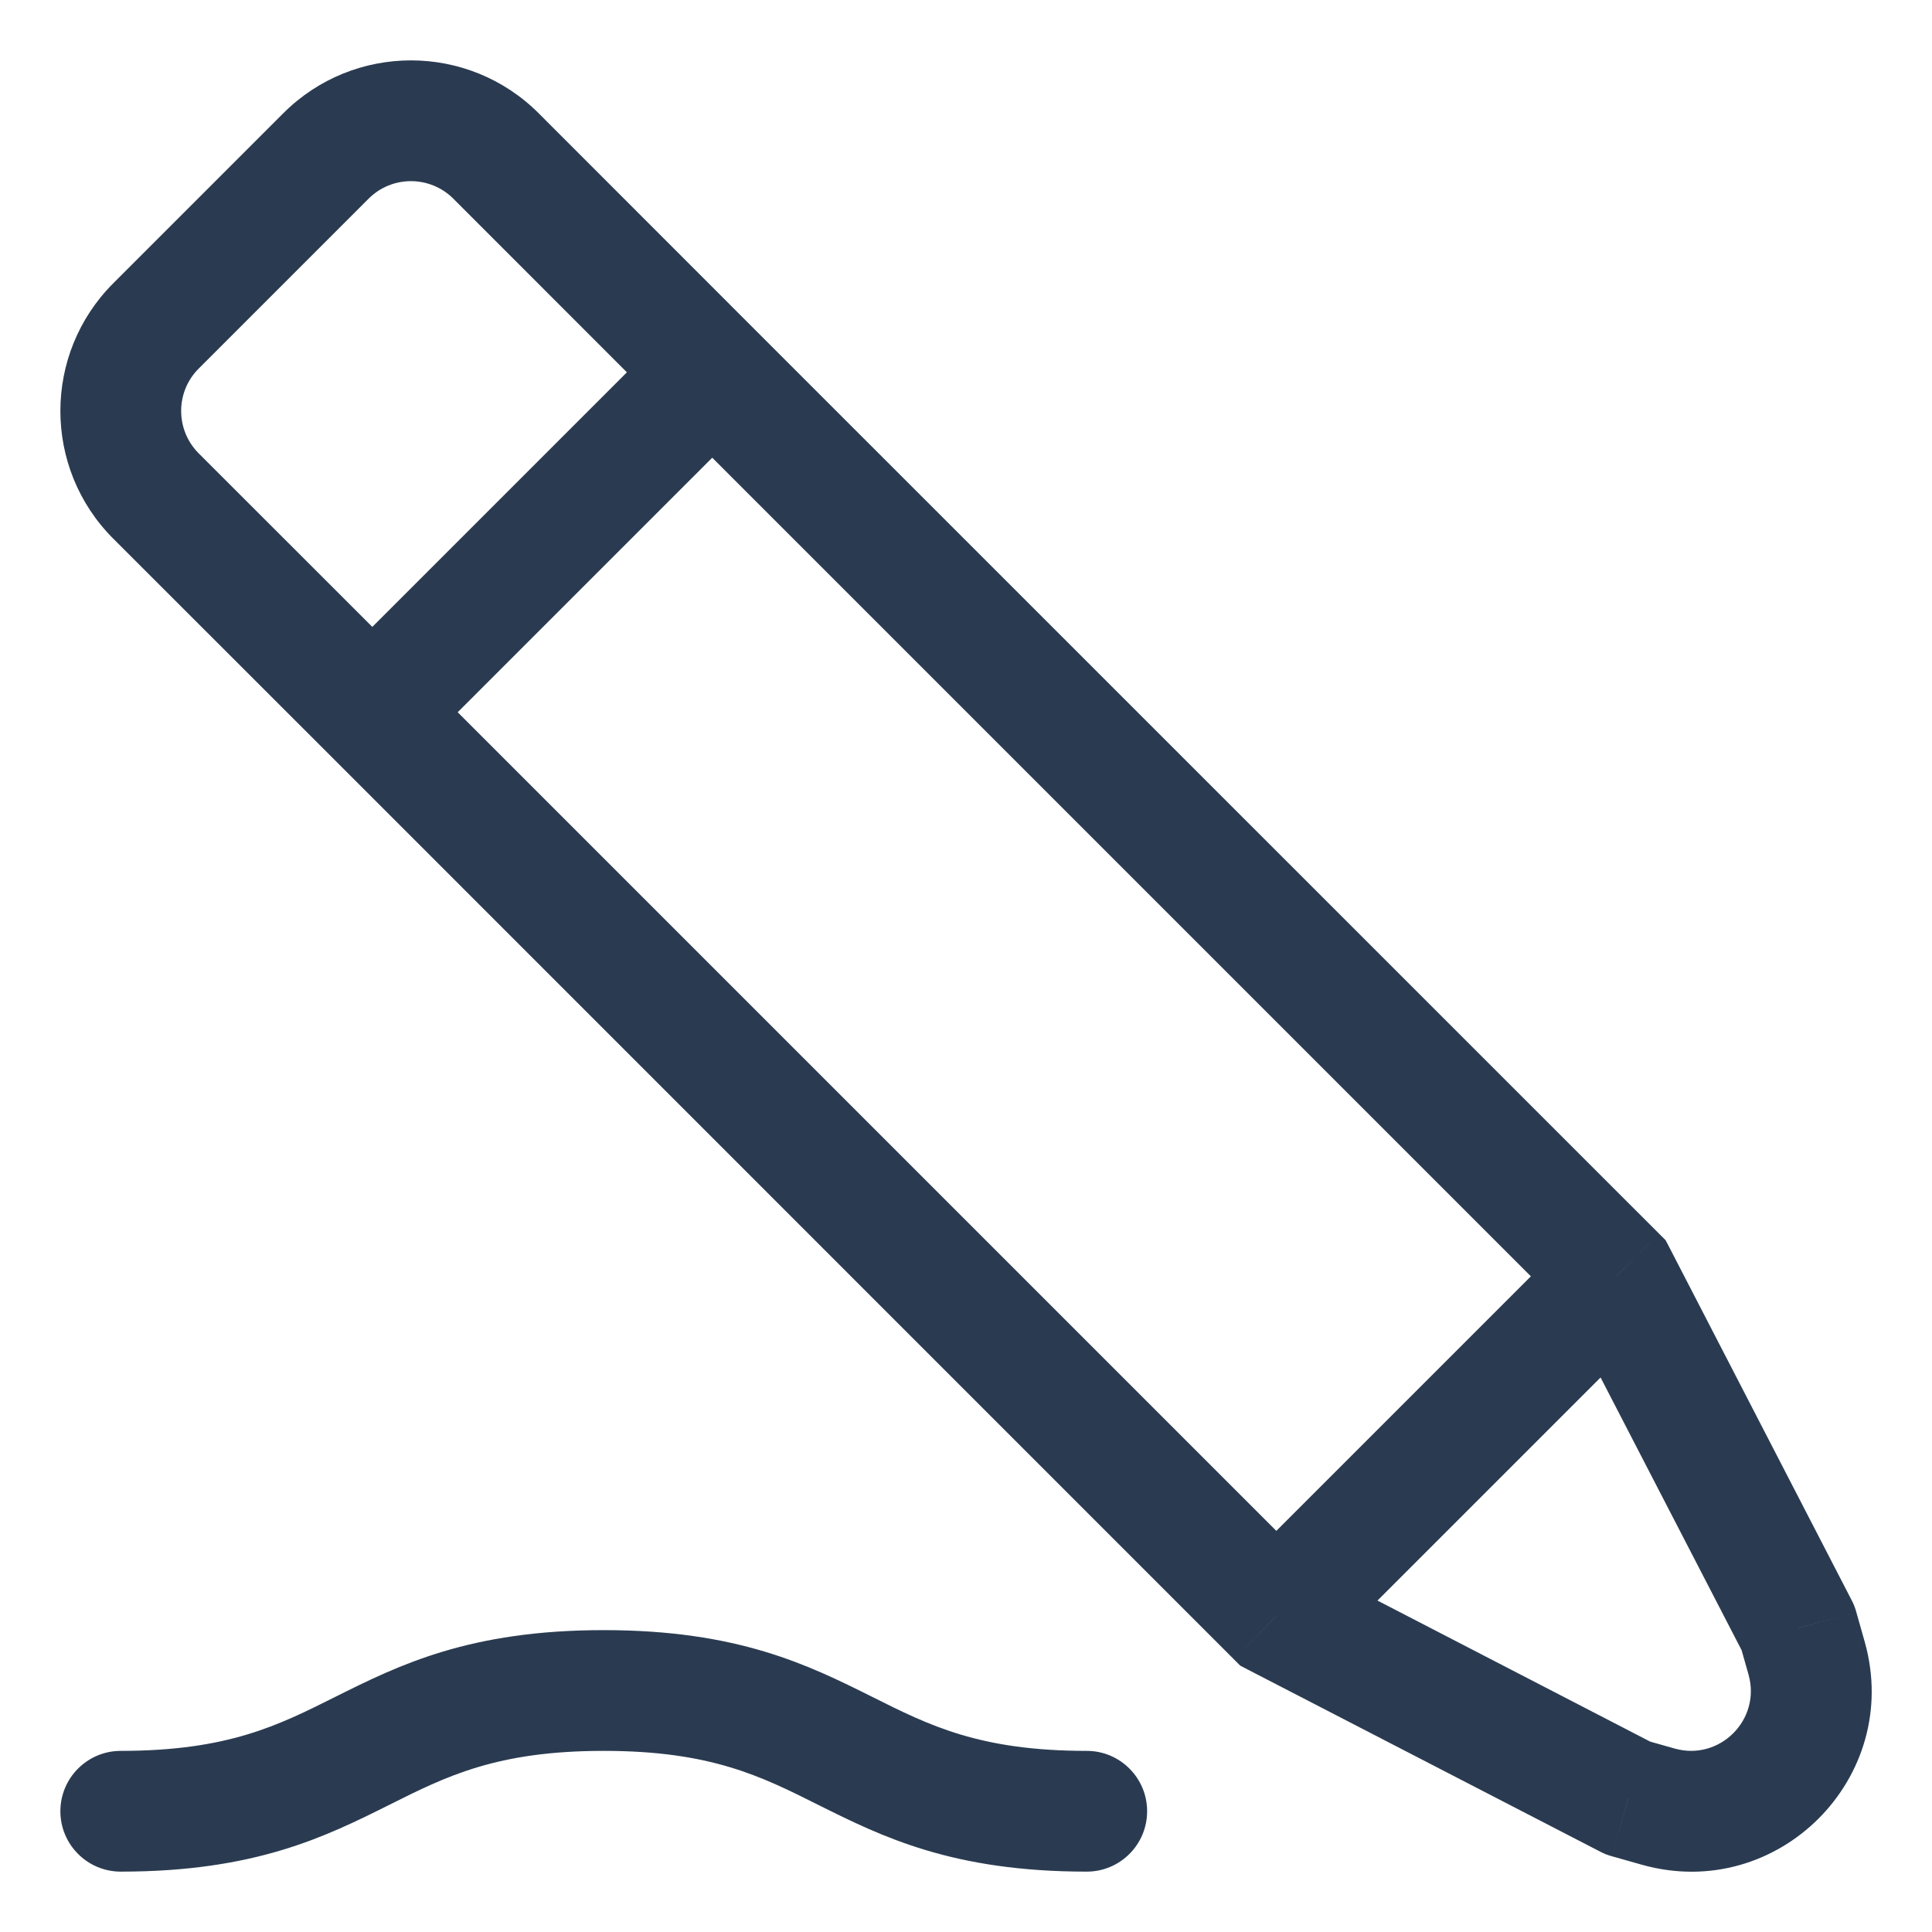 <svg width="16" height="16" viewBox="0 0 16 16" fill="none" xmlns="http://www.w3.org/2000/svg">
<path d="M1 14.5C0.724 14.5 0.5 14.724 0.5 15C0.5 15.276 0.724 15.5 1 15.5V14.5ZM9 15.5C9.276 15.5 9.5 15.276 9.5 15C9.5 14.724 9.276 14.5 9 14.5V15.5ZM13.736 14.962L13.601 15.444L13.601 15.444L13.736 14.962ZM13.484 14.892L13.255 15.336C13.285 15.352 13.317 15.364 13.35 15.373L13.484 14.892ZM10.57 13.386L10.216 13.739L10.271 13.794L10.34 13.83L10.57 13.386ZM13.386 10.57L13.83 10.34L13.794 10.271L13.739 10.216L13.386 10.57ZM14.892 13.484L15.373 13.35C15.364 13.317 15.352 13.285 15.336 13.255L14.892 13.484ZM14.962 13.736L14.481 13.87L14.481 13.87L14.962 13.736ZM5.899 3.083L6.252 2.73L6.252 2.73L5.899 3.083ZM3.083 5.899L2.73 6.252L2.73 6.252L3.083 5.899ZM1.292 2.699L0.938 2.346L0.938 2.346L1.292 2.699ZM1.292 4.107L1.645 3.754L1.292 4.107ZM4.107 1.292L3.754 1.645L3.754 1.645L4.107 1.292ZM2.699 1.292L3.053 1.645L3.053 1.645L2.699 1.292ZM1 15.5C2.113 15.5 2.695 15.211 3.224 14.947C3.695 14.711 4.113 14.5 5 14.5V13.5C3.887 13.5 3.305 13.789 2.776 14.053C2.305 14.289 1.887 14.5 1 14.5V15.5ZM5 14.5C5.887 14.5 6.305 14.711 6.776 14.947C7.305 15.211 7.887 15.5 9 15.5V14.5C8.113 14.5 7.695 14.289 7.224 14.053C6.695 13.789 6.113 13.5 5 13.5V14.5ZM13.87 14.481L13.619 14.41L13.35 15.373L13.601 15.444L13.87 14.481ZM13.714 14.448L10.8 12.941L10.34 13.83L13.255 15.336L13.714 14.448ZM10.924 13.739L13.739 10.924L13.032 10.216L10.216 13.032L10.924 13.739ZM12.941 10.8L14.448 13.714L15.336 13.255L13.83 10.34L12.941 10.8ZM14.41 13.619L14.481 13.87L15.444 13.601L15.373 13.35L14.41 13.619ZM13.601 15.444C14.723 15.757 15.757 14.723 15.444 13.601L14.481 13.87C14.585 14.242 14.242 14.585 13.87 14.481L13.601 15.444ZM13.739 10.216L6.252 2.73L5.545 3.437L13.032 10.924L13.739 10.216ZM2.73 6.252L10.216 13.739L10.924 13.032L3.437 5.545L2.73 6.252ZM0.938 4.461L2.73 6.252L3.437 5.545L1.645 3.754L0.938 4.461ZM6.252 2.73L4.461 0.938L3.754 1.645L5.545 3.437L6.252 2.73ZM4.461 0.938C3.877 0.354 2.93 0.354 2.346 0.938L3.053 1.645C3.246 1.452 3.56 1.452 3.754 1.645L4.461 0.938ZM0.938 2.346C0.354 2.93 0.354 3.877 0.938 4.461L1.645 3.754C1.452 3.56 1.452 3.246 1.645 3.053L0.938 2.346ZM2.346 0.938L0.938 2.346L1.645 3.053L3.053 1.645L2.346 0.938ZM5.545 2.73L2.73 5.545L3.437 6.252L6.252 3.437L5.545 2.73Z" fill="#2A3B51"/>
</svg>
